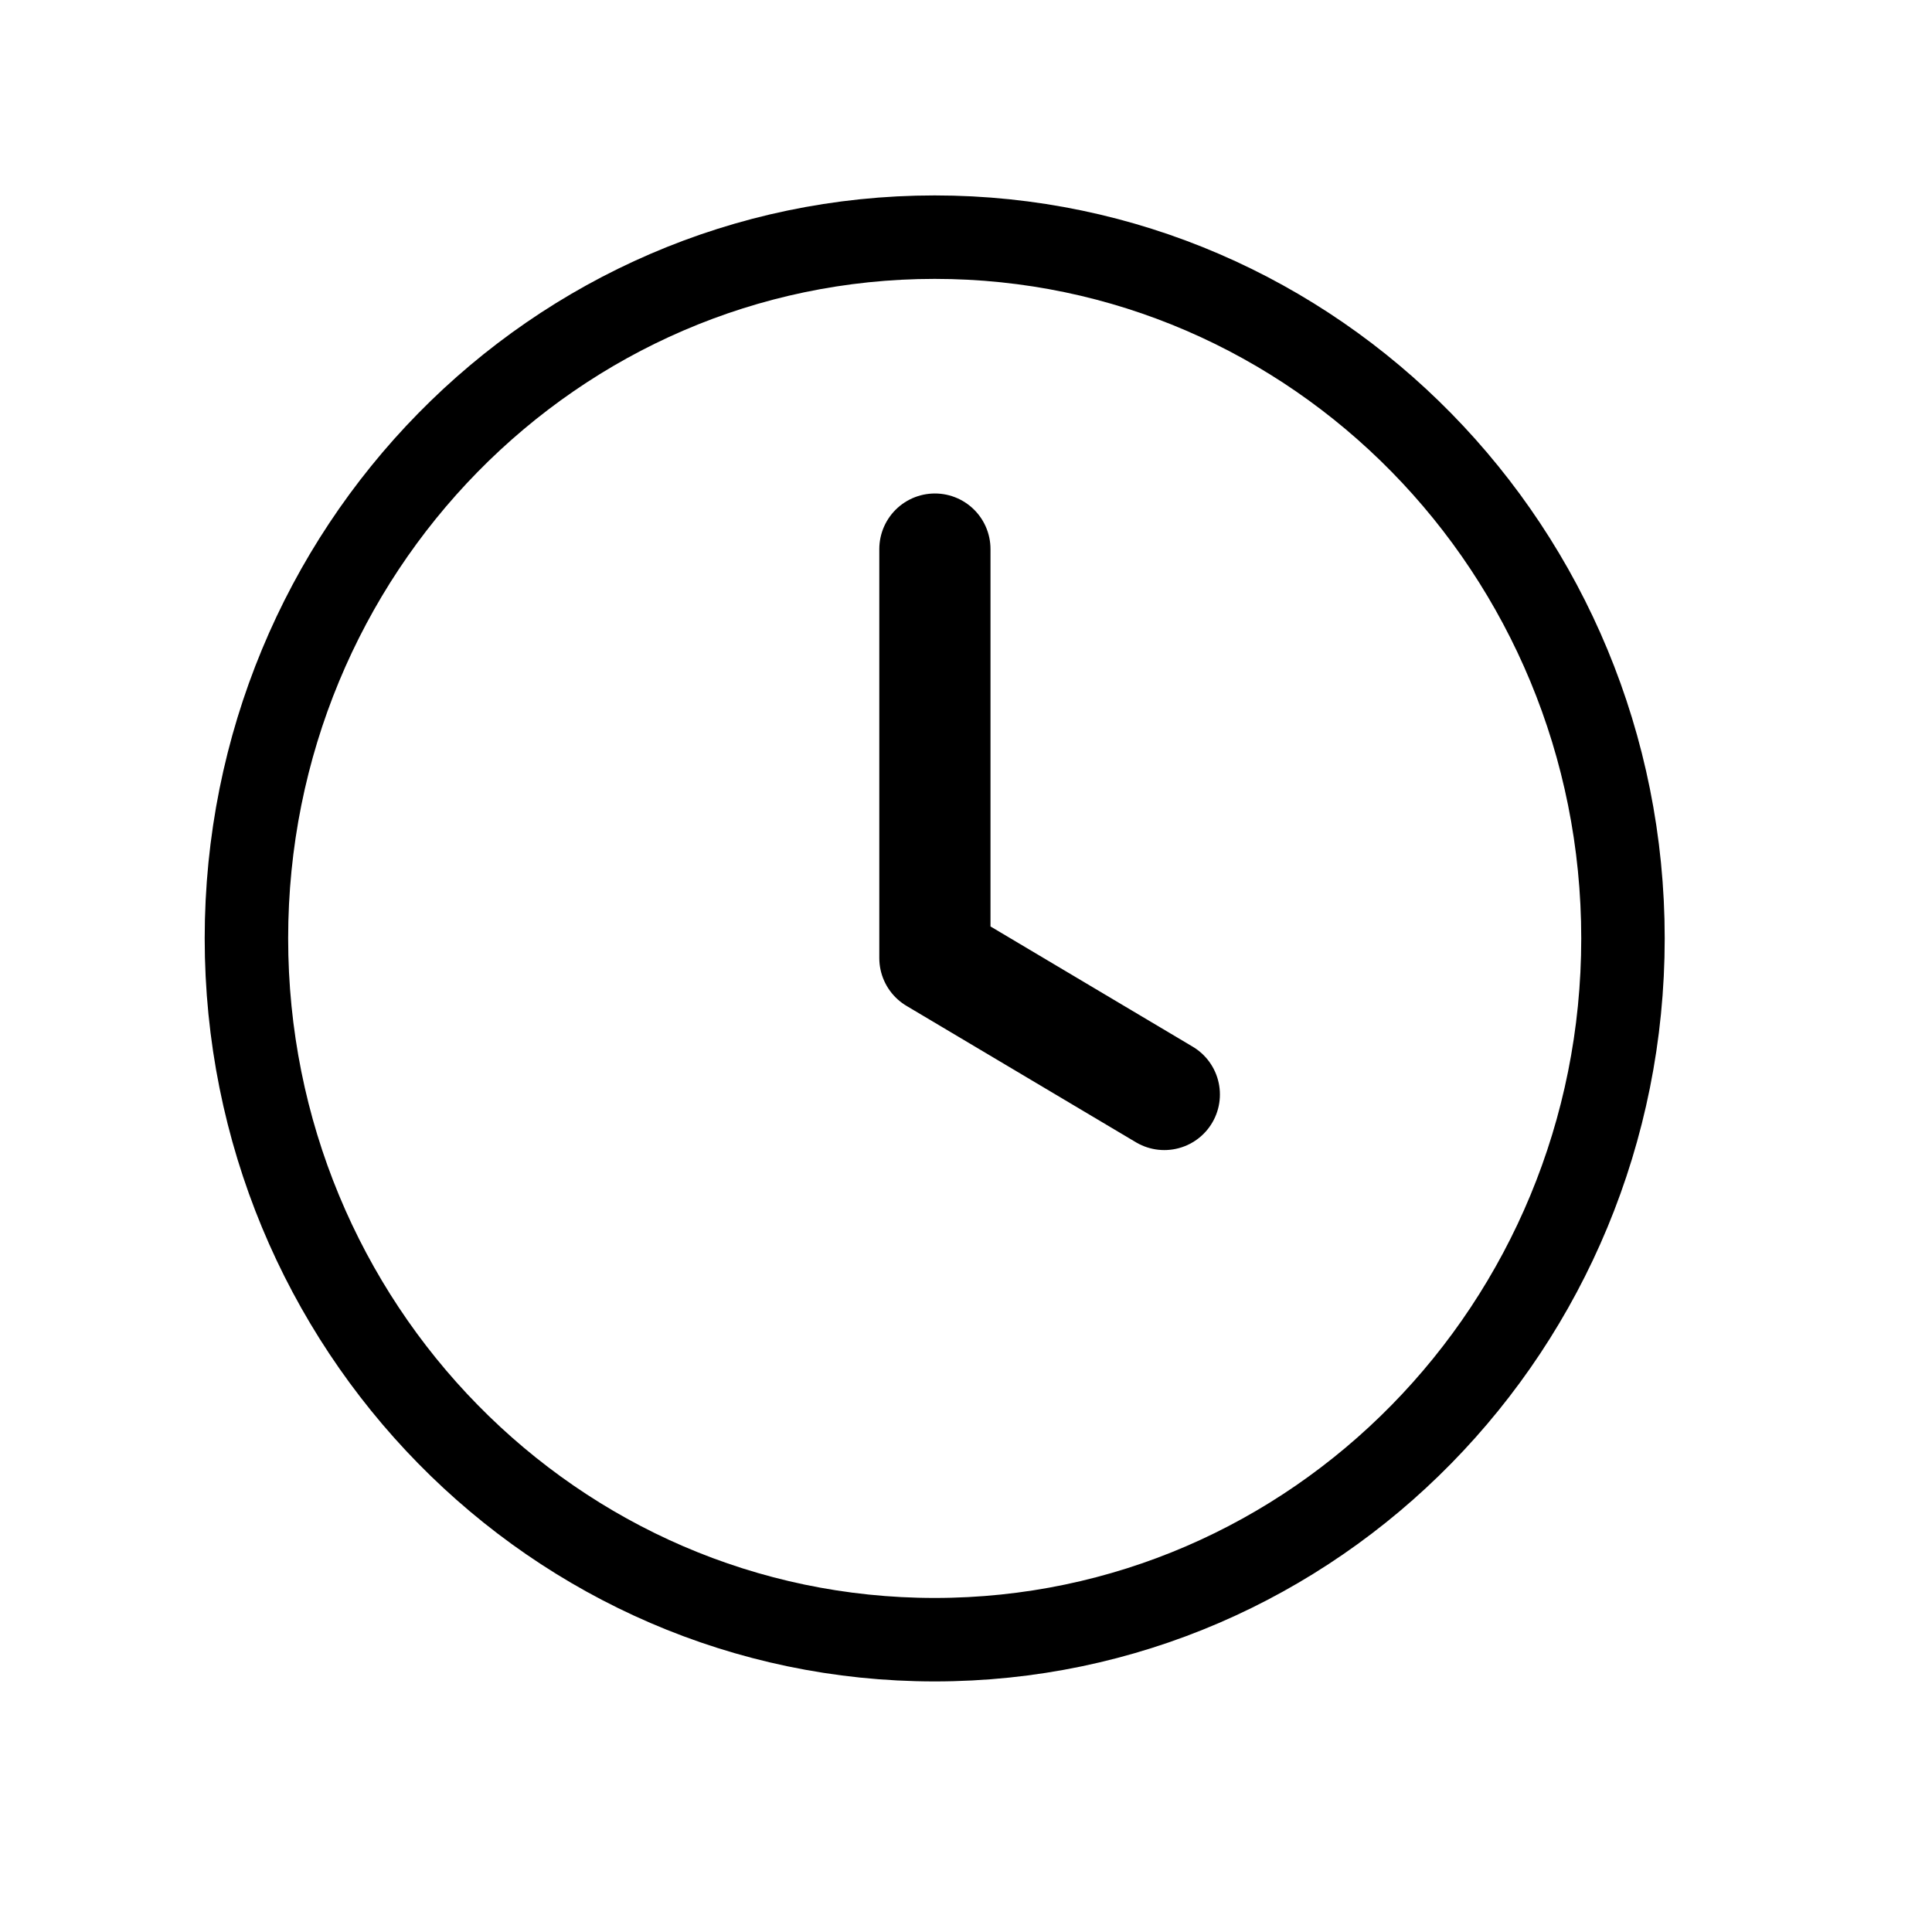 <svg width="20" height="20" viewBox="0 0 20 20" fill="none" xmlns="http://www.w3.org/2000/svg">
<path d="M9.676 16.974C13.611 16.974 16.801 13.724 16.801 9.714C16.801 5.705 13.611 2.455 9.676 2.455C5.741 2.455 2.551 5.705 2.551 9.714C2.551 13.724 5.741 16.974 9.676 16.974Z" stroke="black" stroke-width="0.864" stroke-linecap="round" stroke-linejoin="round"/>
<path d="M9.678 5.684V9.918L12.053 11.33" stroke="black" stroke-width="1.151" stroke-linecap="round" stroke-linejoin="round"/>
</svg>
